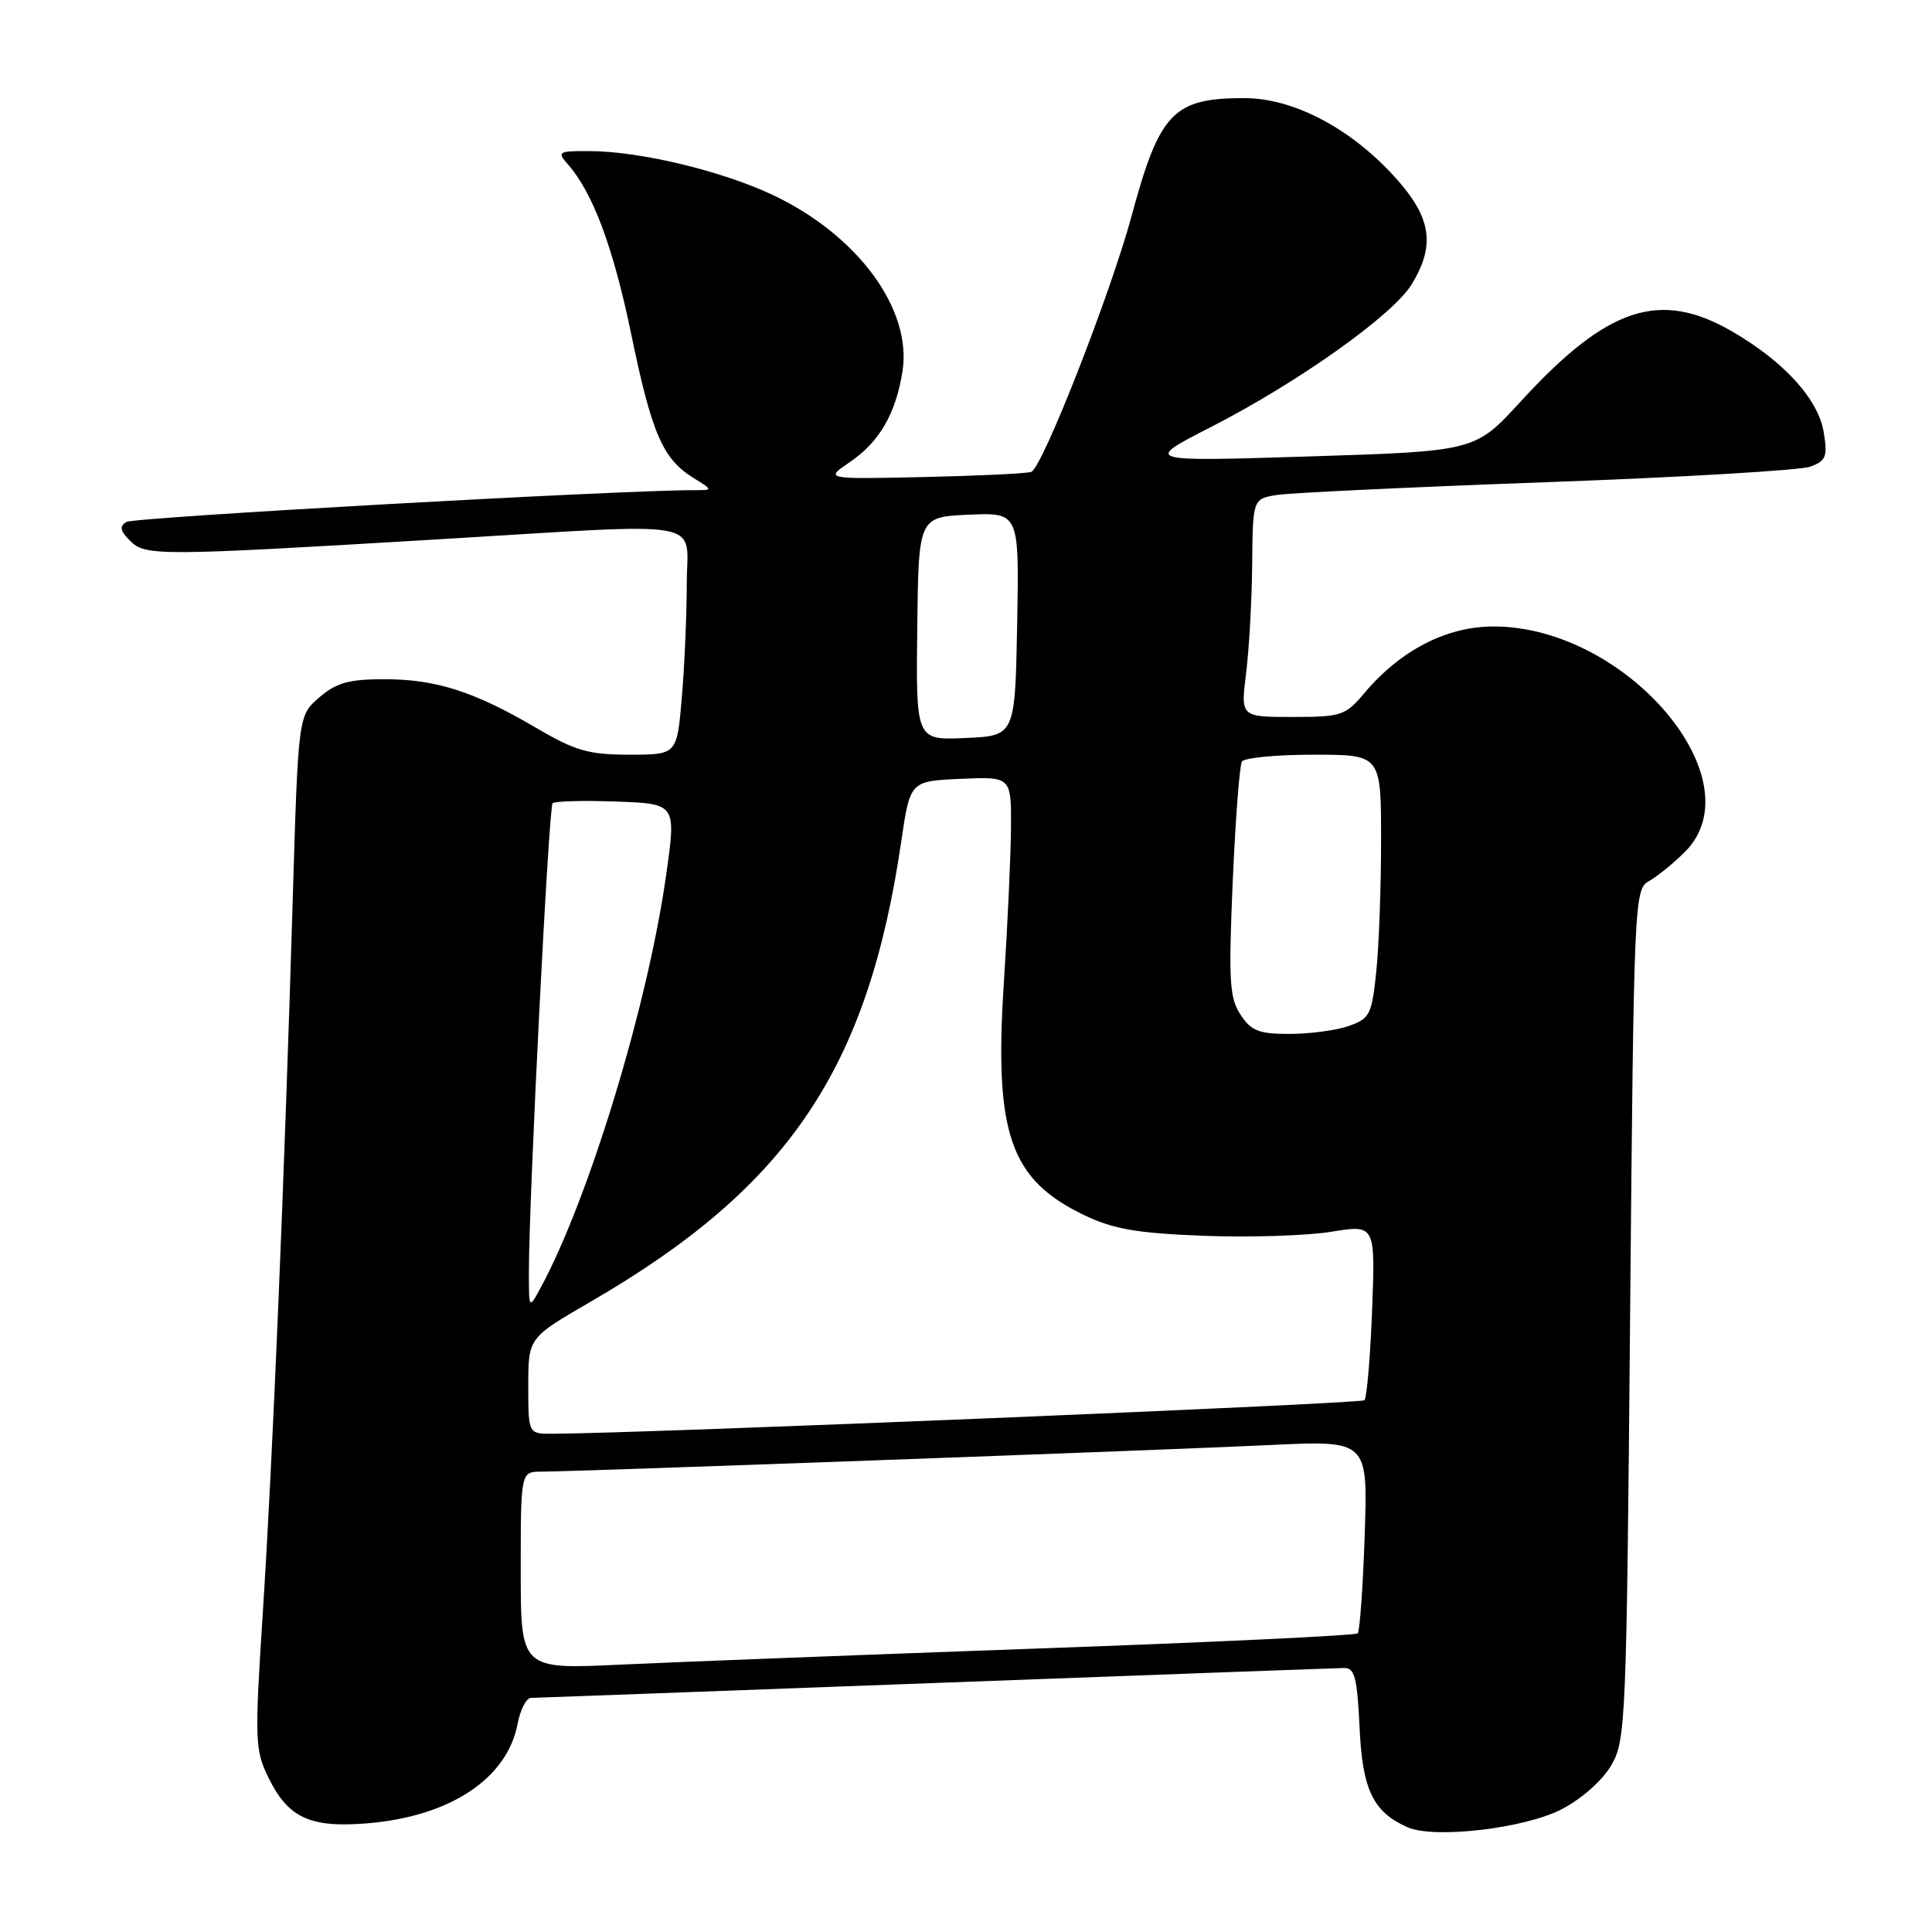 <?xml version="1.0" encoding="UTF-8" standalone="no"?>
<!DOCTYPE svg PUBLIC "-//W3C//DTD SVG 1.1//EN" "http://www.w3.org/Graphics/SVG/1.1/DTD/svg11.dtd" >
<svg xmlns="http://www.w3.org/2000/svg" xmlns:xlink="http://www.w3.org/1999/xlink" version="1.1" viewBox="0 0 256 256">
 <g >
 <path fill="currentColor"
d=" M 206.90 239.75 C 209.53 238.39 212.29 235.96 213.47 233.96 C 215.43 230.62 215.52 228.50 216.00 174.18 C 216.49 119.16 216.55 117.83 218.50 116.75 C 219.60 116.13 221.74 114.40 223.25 112.89 C 232.78 103.40 215.54 83.04 197.95 83.01 C 191.69 83.00 185.59 86.14 180.79 91.83 C 178.28 94.82 177.75 95.00 171.26 95.00 C 164.39 95.00 164.39 95.00 165.11 89.25 C 165.51 86.09 165.87 79.58 165.92 74.80 C 166.00 66.09 166.00 66.09 169.25 65.58 C 171.04 65.30 187.12 64.54 205.00 63.89 C 222.88 63.24 238.57 62.32 239.88 61.83 C 241.96 61.06 242.18 60.50 241.66 57.31 C 240.95 52.91 236.42 47.92 229.50 43.91 C 219.91 38.36 212.97 40.67 201.48 53.22 C 195.46 59.79 195.46 59.79 173.48 60.48 C 151.50 61.17 151.50 61.17 160.50 56.56 C 172.07 50.63 184.58 41.74 187.05 37.68 C 190.32 32.33 189.65 28.60 184.40 23.00 C 178.58 16.78 171.20 13.00 164.87 13.00 C 155.46 13.00 153.64 14.91 149.93 28.66 C 147.14 38.97 138.10 62.04 136.64 62.53 C 136.01 62.75 129.60 63.05 122.38 63.21 C 109.26 63.50 109.26 63.50 112.62 61.22 C 116.51 58.58 118.68 54.84 119.58 49.24 C 120.89 41.00 113.68 31.17 102.41 25.84 C 95.63 22.64 84.81 20.04 78.10 20.02 C 73.98 20.00 73.79 20.12 75.23 21.75 C 78.57 25.55 81.25 32.73 83.65 44.32 C 86.36 57.44 87.81 60.80 91.87 63.32 C 94.50 64.95 94.50 64.95 92.00 64.95 C 82.11 64.94 17.74 68.54 16.75 69.16 C 15.80 69.75 15.91 70.34 17.24 71.66 C 19.26 73.69 20.92 73.68 58.00 71.47 C 94.54 69.28 91.00 68.65 91.00 77.35 C 91.00 81.39 90.71 88.14 90.35 92.35 C 89.71 100.00 89.71 100.00 83.41 100.00 C 78.00 100.00 76.25 99.50 71.07 96.46 C 62.80 91.61 57.77 90.00 50.93 90.00 C 46.23 90.00 44.58 90.46 42.32 92.40 C 39.52 94.81 39.52 94.81 38.79 119.15 C 37.67 156.74 36.12 193.69 34.83 213.57 C 33.73 230.68 33.77 231.85 35.58 235.56 C 38.18 240.88 41.09 242.22 48.66 241.60 C 59.64 240.70 67.22 235.67 68.59 228.40 C 68.94 226.53 69.74 224.99 70.36 224.98 C 70.99 224.97 95.12 224.08 124.00 223.00 C 152.88 221.92 177.24 221.03 178.14 221.02 C 179.50 221.00 179.85 222.37 180.15 228.90 C 180.52 237.15 181.94 240.10 186.50 242.12 C 190.02 243.68 201.96 242.29 206.90 239.75 Z  M 69.00 208.10 C 69.00 195.00 69.00 195.00 71.75 195.00 C 76.28 194.99 154.49 192.14 168.37 191.47 C 181.25 190.86 181.25 190.86 180.83 203.39 C 180.60 210.28 180.18 216.15 179.90 216.43 C 179.62 216.71 160.52 217.62 137.45 218.44 C 114.38 219.27 89.54 220.23 82.25 220.57 C 69.00 221.20 69.00 221.20 69.00 208.10 Z  M 70.00 183.63 C 70.00 177.27 70.00 177.27 78.25 172.49 C 104.46 157.30 115.00 141.67 119.42 111.50 C 120.59 103.50 120.59 103.50 127.30 103.20 C 134.00 102.91 134.00 102.91 133.96 109.70 C 133.93 113.44 133.51 122.58 133.03 130.00 C 131.70 150.19 133.80 156.29 143.70 161.03 C 147.55 162.87 150.68 163.41 159.50 163.75 C 165.55 163.98 173.14 163.74 176.37 163.22 C 182.24 162.26 182.24 162.26 181.81 173.61 C 181.57 179.85 181.11 185.22 180.79 185.54 C 180.33 186.00 85.63 189.92 73.25 189.98 C 70.00 190.00 70.00 190.00 70.00 183.63 Z  M 70.08 168.50 C 70.09 158.62 72.71 106.96 73.22 106.44 C 73.51 106.15 77.32 106.05 81.68 106.21 C 89.61 106.50 89.61 106.50 88.26 116.00 C 85.82 133.24 78.03 158.84 71.62 170.67 C 70.08 173.50 70.08 173.50 70.08 168.50 Z  M 164.37 134.44 C 162.91 132.21 162.78 129.95 163.34 116.85 C 163.70 108.58 164.25 101.41 164.56 100.91 C 164.87 100.41 169.14 100.00 174.06 100.00 C 183.00 100.00 183.00 100.00 183.00 111.35 C 183.00 117.60 182.71 125.45 182.36 128.80 C 181.77 134.45 181.50 134.98 178.71 135.95 C 177.06 136.53 173.53 137.00 170.87 137.00 C 166.80 137.00 165.78 136.60 164.37 134.44 Z  M 121.54 83.29 C 121.71 68.50 121.71 68.50 128.38 68.20 C 135.05 67.91 135.05 67.91 134.78 82.70 C 134.50 97.50 134.50 97.50 127.93 97.79 C 121.37 98.08 121.37 98.08 121.54 83.29 Z "/>
</g>
</svg>